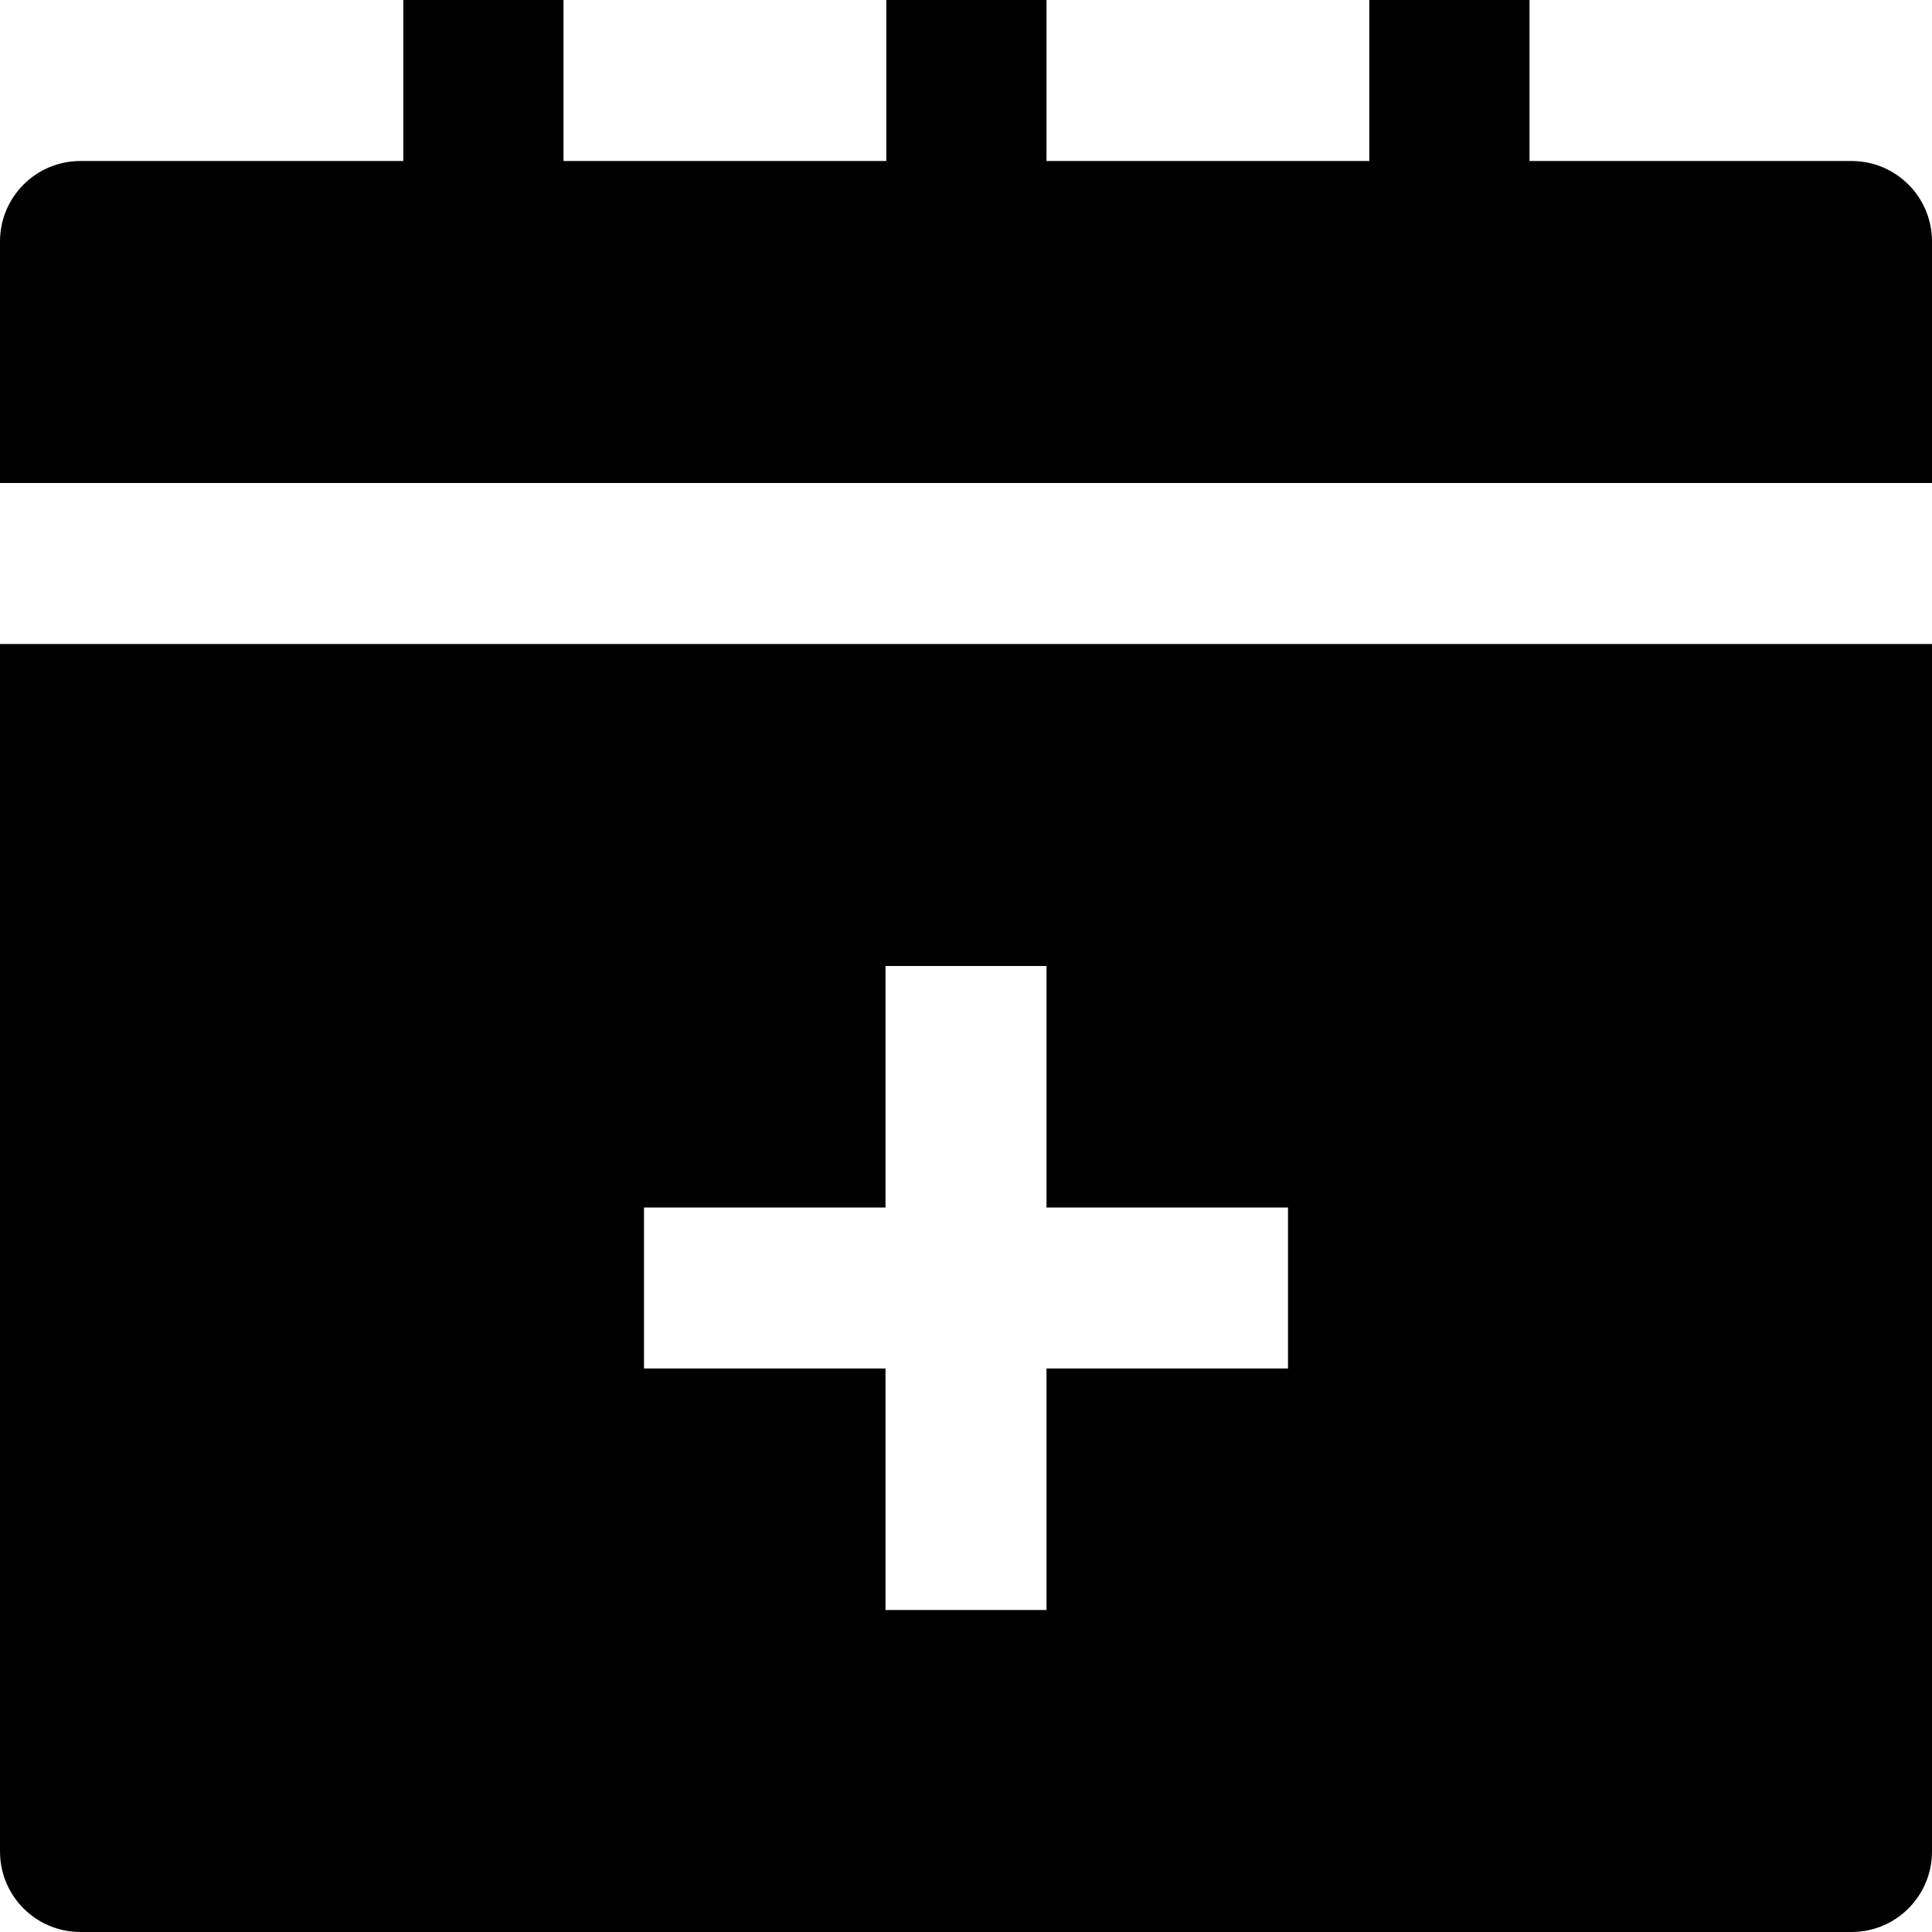 <svg id="nc_icon" version="1.1" xmlns="http://www.w3.org/2000/svg" xmlns:xlink="http://www.w3.org/1999/xlink" x="0px" y="0px" viewBox="0 0 24 24" xml:space="preserve" ><g class="nc-icon-wrapper" fill="currentColor"><path fill="currentColor" d="M0,8v15c0,0.553,0.447,1,1,1h22c0.553,0,1-0.447,1-1V8H0z M16,17h-3v3h-2v-3H8v-2h3v-3h2v3h3V17z"></path> <path data-color="color-2" fill="currentColor" d="M23,2h-4V0h-1.99v2H13V0h-1.99v2H7V0H5.01v2H1C0.447,2,0,2.447,0,3v3h24V3 C24,2.447,23.553,2,23,2z"></path></g></svg>